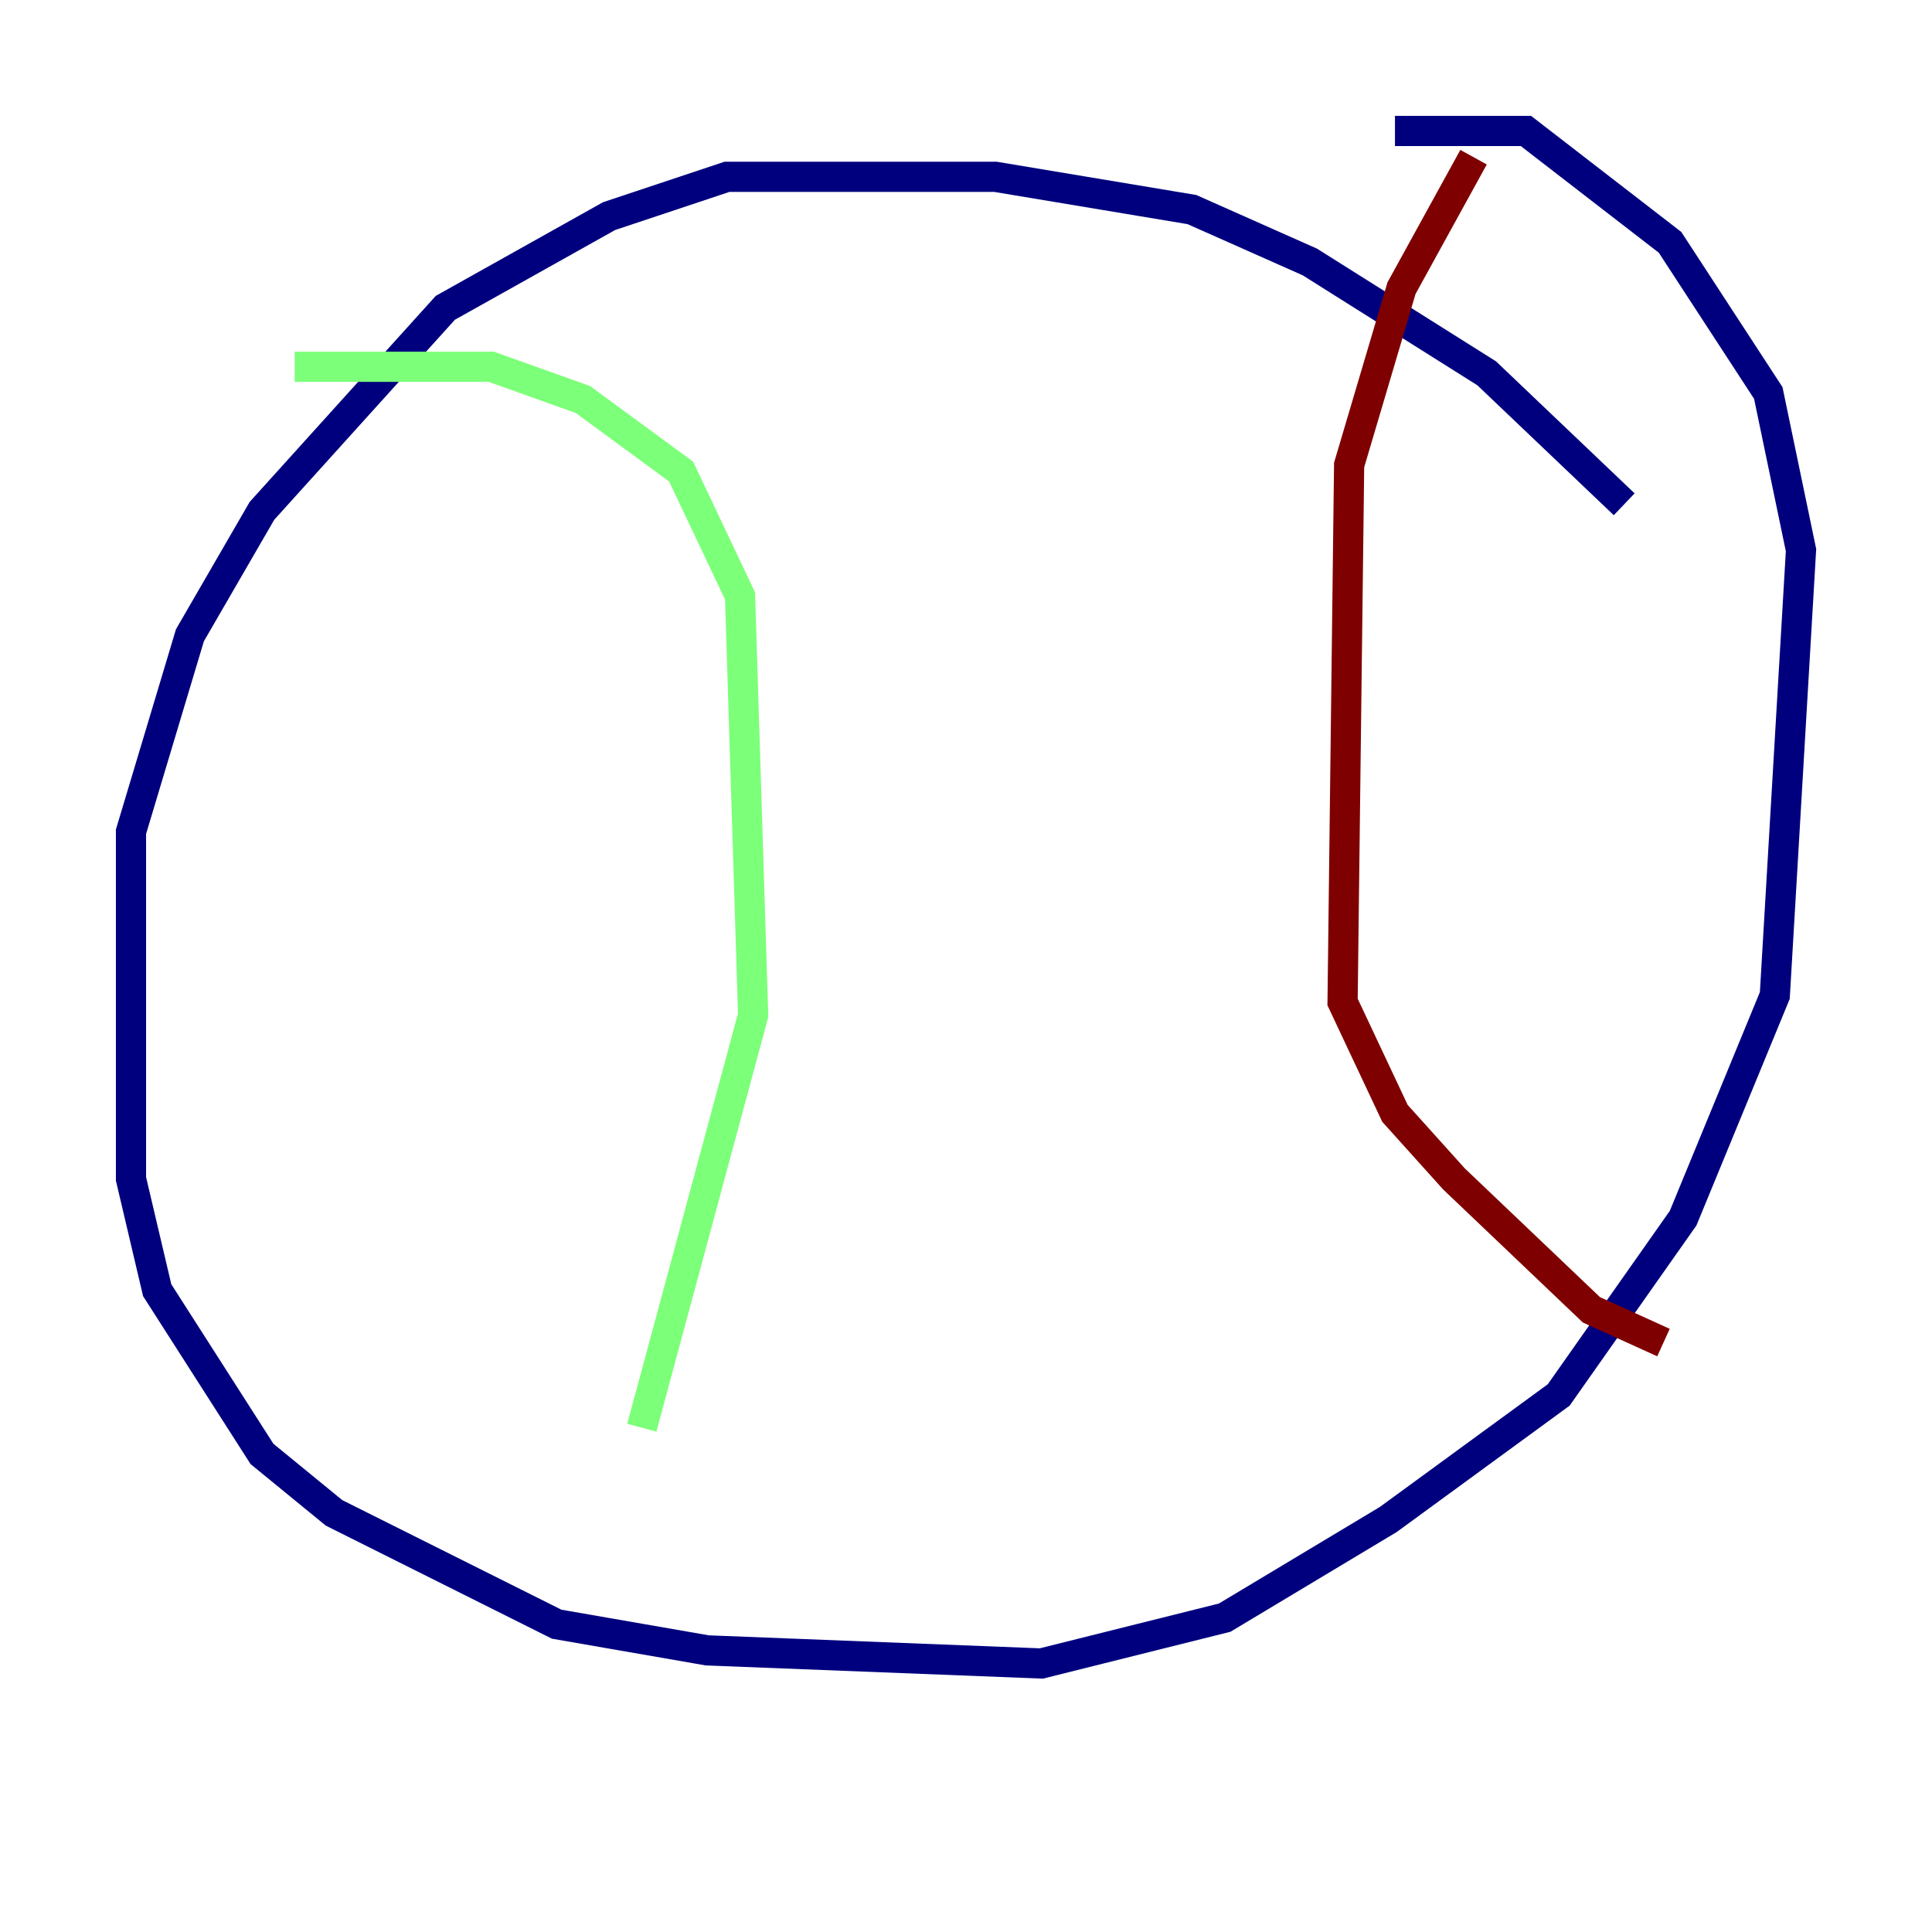 <?xml version="1.0" encoding="utf-8" ?>
<svg baseProfile="tiny" height="128" version="1.2" viewBox="0,0,128,128" width="128" xmlns="http://www.w3.org/2000/svg" xmlns:ev="http://www.w3.org/2001/xml-events" xmlns:xlink="http://www.w3.org/1999/xlink"><defs /><polyline fill="none" points="107.607,33.41 98.495,24.732 86.78,17.356 78.969,13.885 65.953,11.715 48.163,11.715 40.352,14.319 29.505,20.393 17.356,33.844 12.583,42.088 8.678,55.105 8.678,78.102 10.414,85.478 17.356,96.325 22.129,100.231 36.881,107.607 46.861,109.342 68.99,110.21 81.139,107.173 91.986,100.664 103.268,92.42 111.512,80.705 117.586,65.953 119.322,36.447 117.153,26.034 110.644,16.054 101.098,8.678 92.42,8.678" stroke="#00007f" stroke-width="2" /><polyline fill="none" points="19.525,24.298 32.542,24.298 38.617,26.468 45.125,31.241 49.031,39.485 49.898,67.254 42.522,94.59" stroke="#7cff79" stroke-width="2" /><polyline fill="none" points="97.627,10.414 92.854,19.091 89.383,30.807 88.949,66.386 92.42,73.763 96.325,78.102 105.437,86.78 110.21,88.949" stroke="#7f0000" stroke-width="2" /></svg>